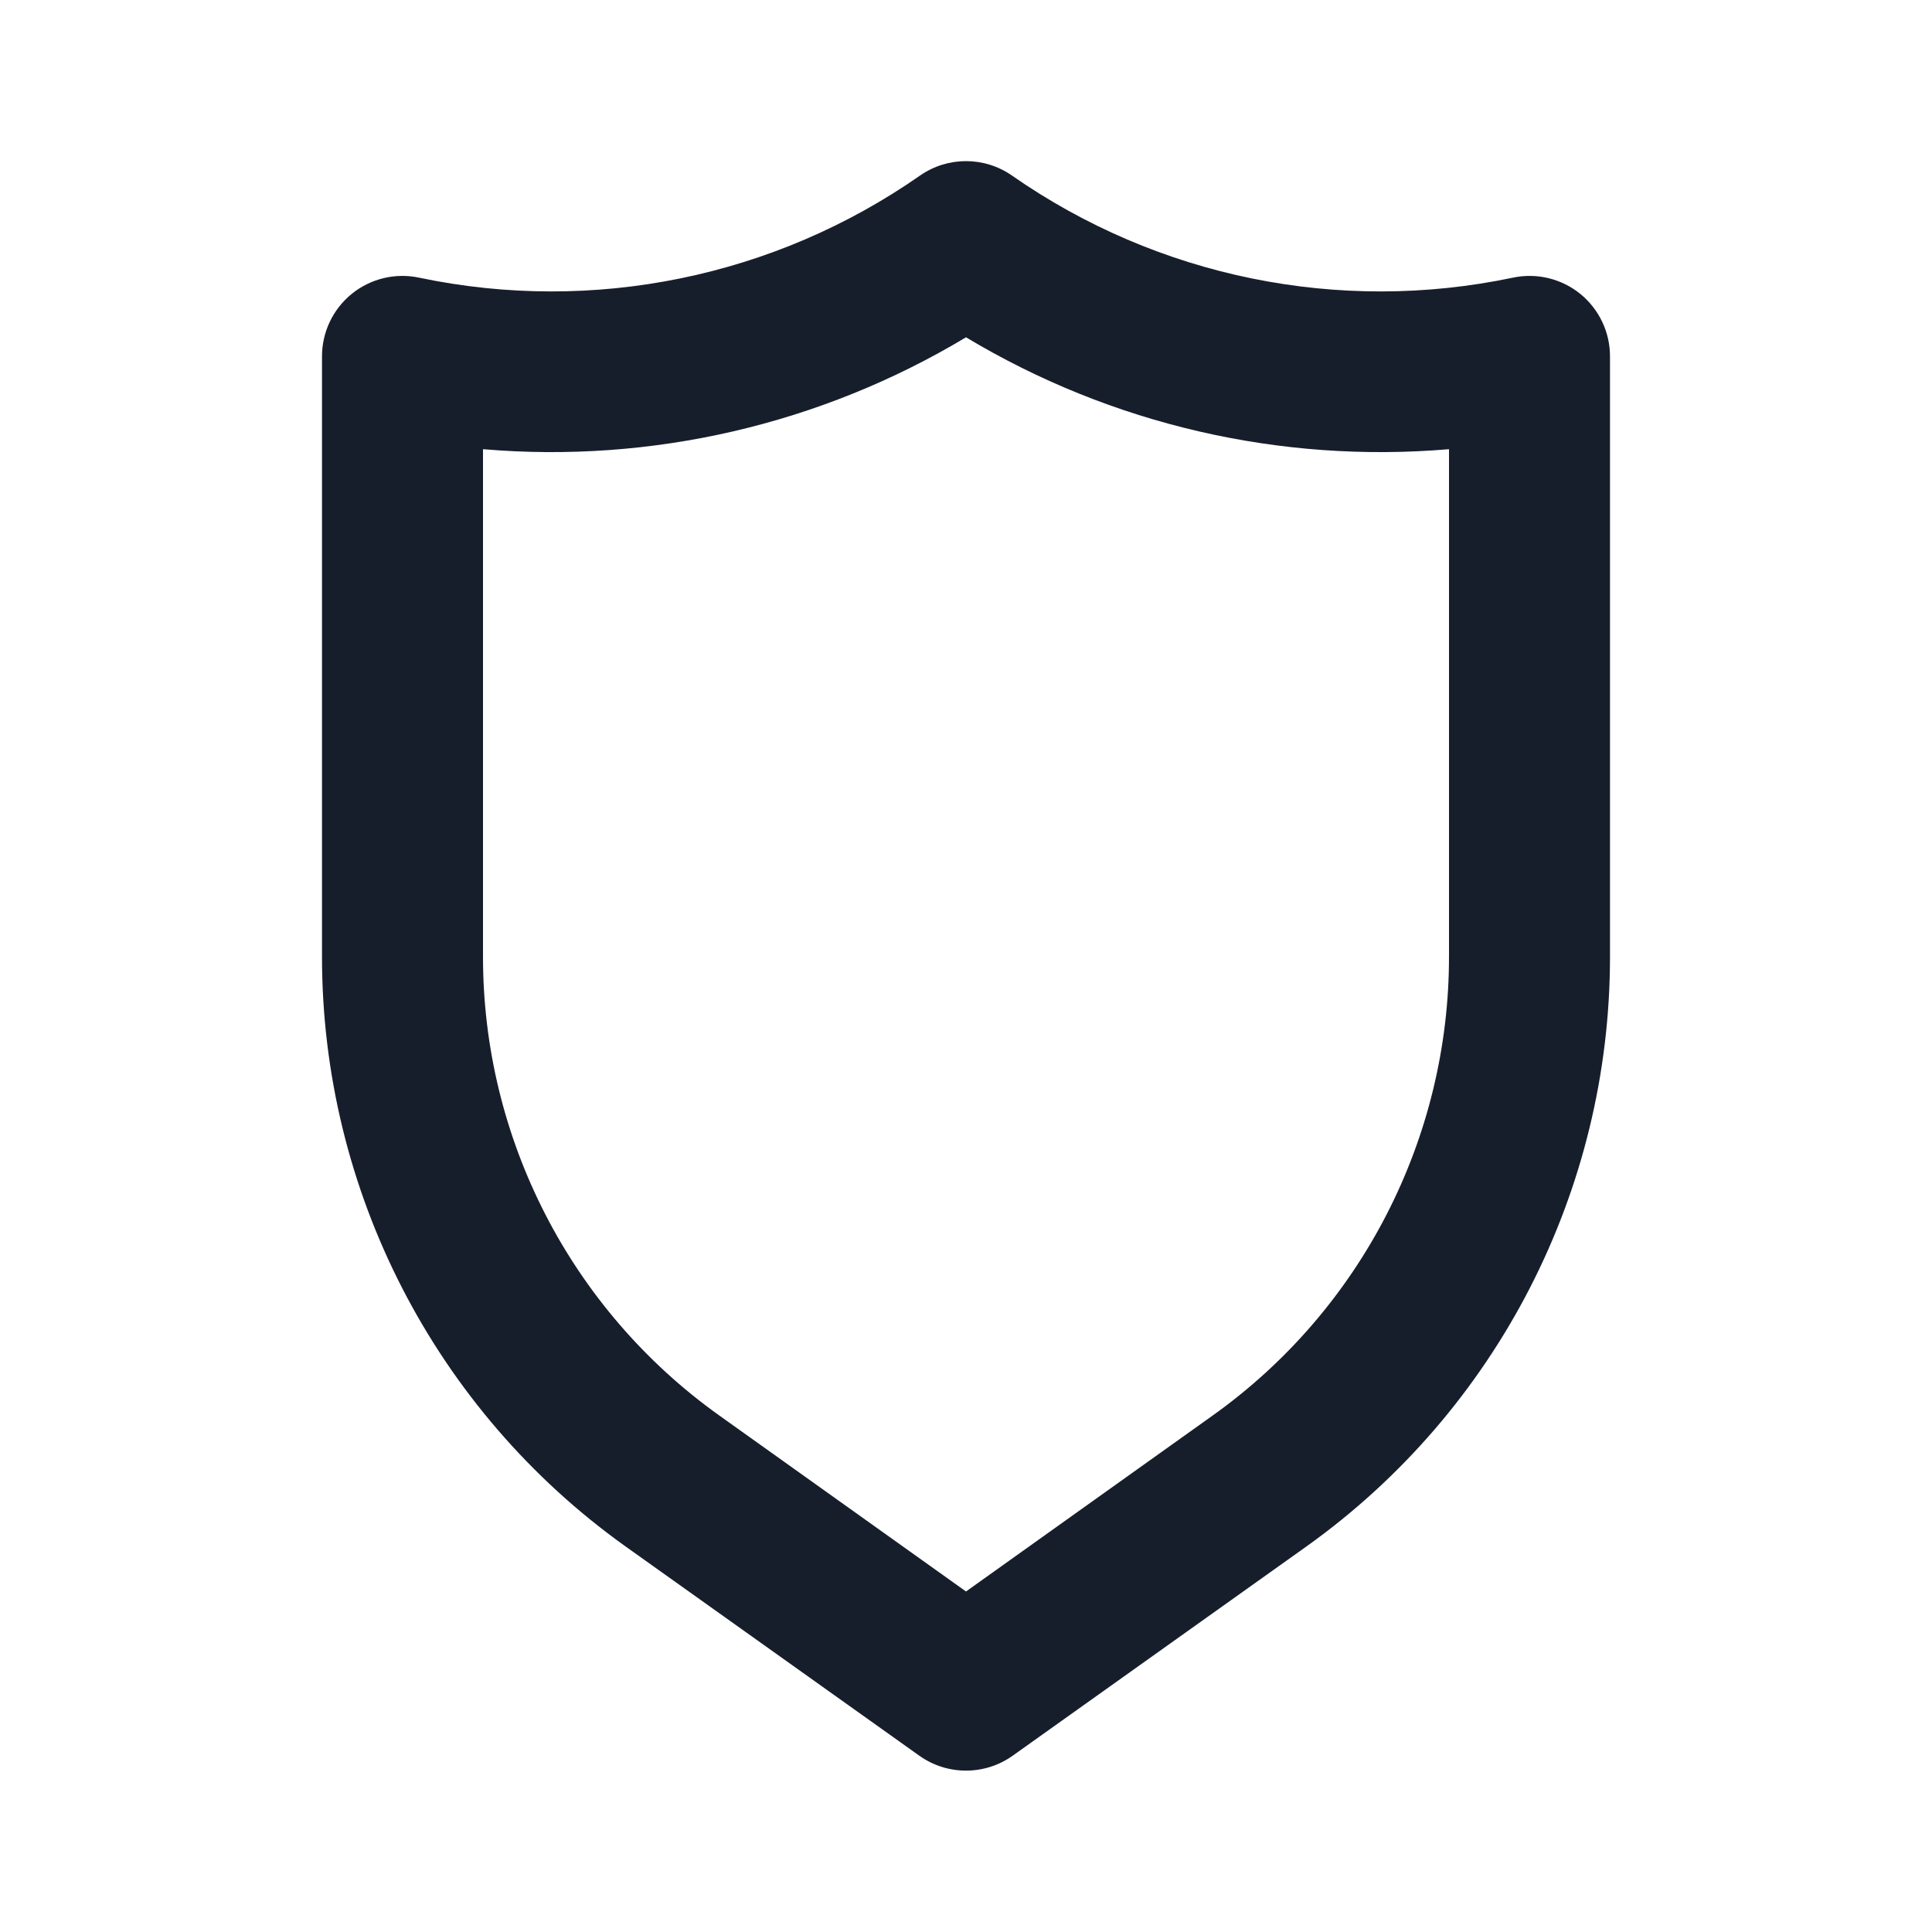 <svg width="24" height="24" viewBox="0 0 24 24" fill="none" xmlns="http://www.w3.org/2000/svg">
<path fill-rule="evenodd" clip-rule="evenodd" d="M19.63 3.65C19.395 3.46 19.086 3.386 18.79 3.45C16.63 3.903 14.38 3.443 12.57 2.18C12.227 1.942 11.773 1.942 11.43 2.18C9.621 3.443 7.37 3.903 5.21 3.45C4.914 3.386 4.605 3.46 4.37 3.65C4.135 3.841 3.999 4.127 4 4.43V11.88C3.998 14.789 5.403 17.52 7.77 19.21L11.42 21.81C11.767 22.057 12.233 22.057 12.58 21.81L16.23 19.21C18.597 17.52 20.002 14.789 20 11.88V4.43C20.001 4.127 19.865 3.841 19.63 3.65ZM18 11.88C18.002 14.142 16.91 16.265 15.07 17.58L12 19.77L8.93 17.58C7.09 16.265 5.998 14.142 6 11.88V5.58C8.096 5.759 10.196 5.273 12 4.19C13.804 5.273 15.904 5.759 18 5.58V11.88Z" fill="#171E2B"/>
</svg>

